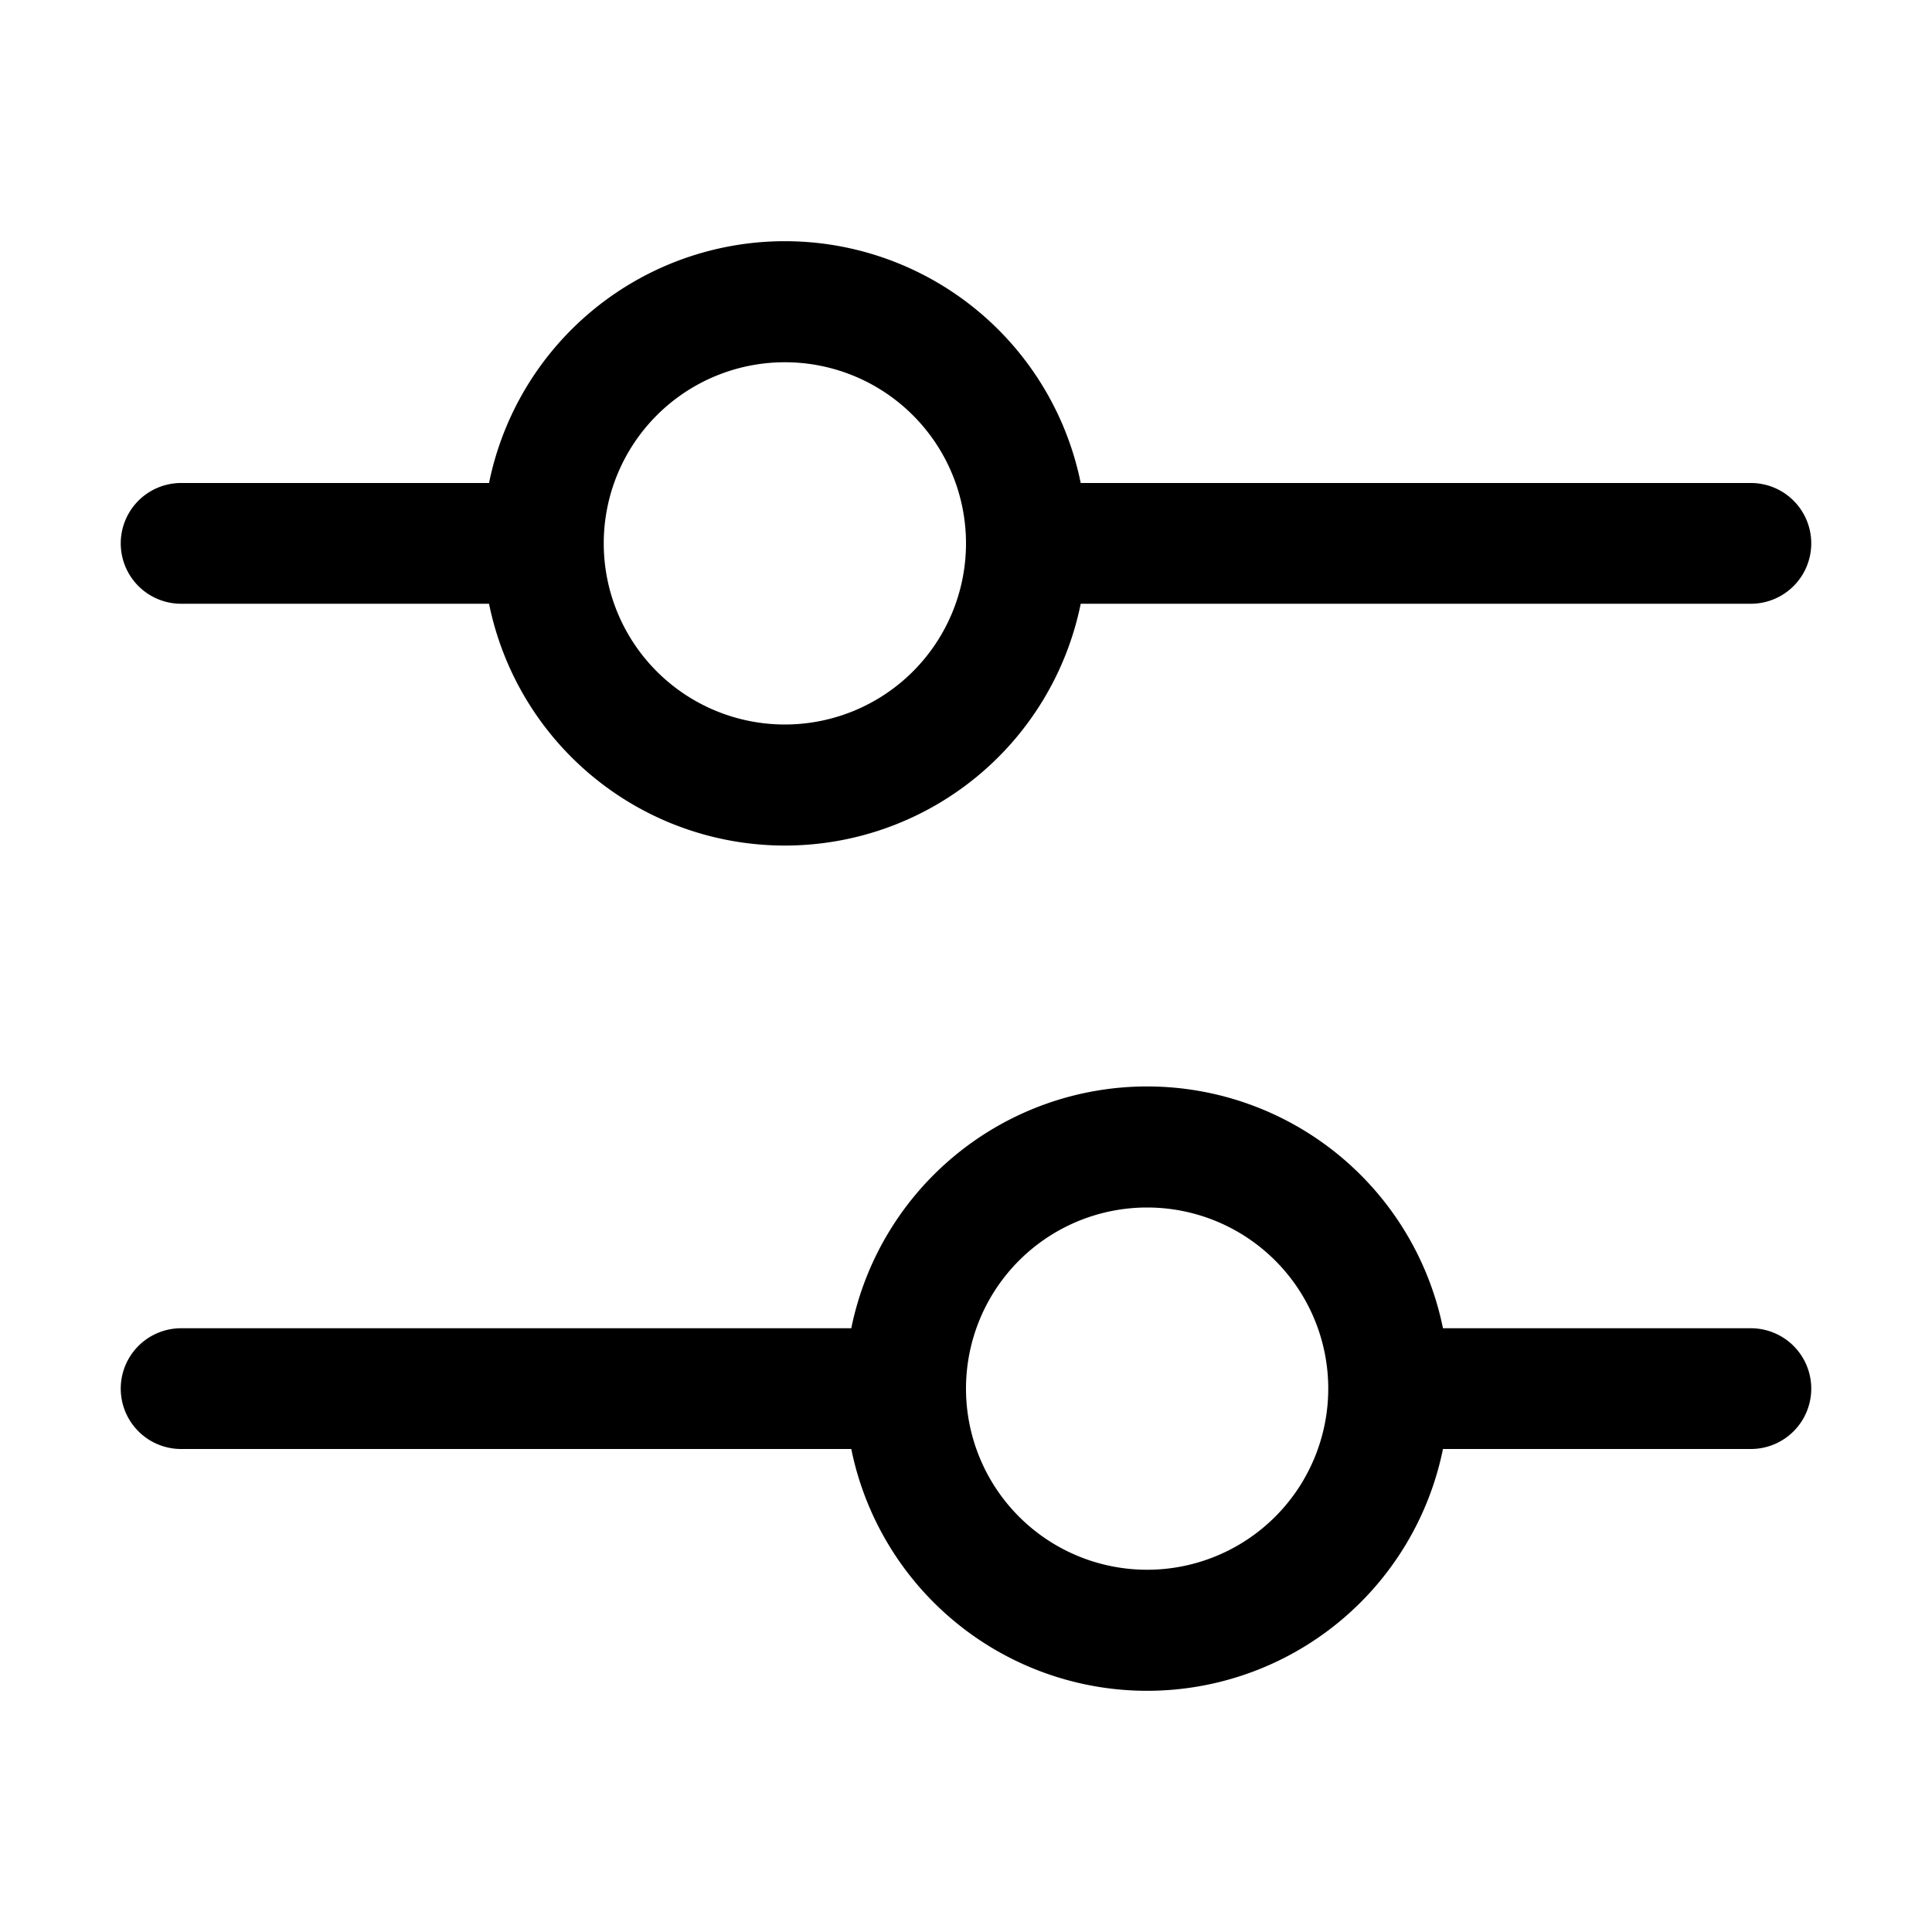 <svg width="16" height="16" viewBox="0 0 16 16" xmlns="http://www.w3.org/2000/svg" xmlns:xlink="http://www.w3.org/1999/xlink">
    <defs>
        <path id="wqv92fu9fa" d="M0 0h16v16H0z"/>
    </defs>
    <g fill="none" fill-rule="evenodd">
        <mask id="k04rpth7ub" fill="#fff">
            <use xlink:href="#wqv92fu9fa"/>
        </mask>
        <path d="M14.5 5a.5.5 0 0 0 0-1H8.95a2.5 2.5 0 0 0-4.9 0H1.5a.5.5 0 0 0 0 1h2.55a2.5 2.5 0 0 0 4.9 0h5.55zm-8 1a1.5 1.5 0 1 1 0-3 1.5 1.5 0 0 1 0 3zm-5 6a.5.5 0 0 1 0-1h5.55a2.5 2.5 0 0 1 4.9 0h2.55a.5.5 0 1 1 0 1h-2.55a2.5 2.5 0 0 1-4.9 0H1.5zm8 1a1.5 1.5 0 1 0 0-3 1.5 1.5 0 0 0 0 3z" fill="#000" mask="url(#k04rpth7ub)"/>
    </g>
</svg>
